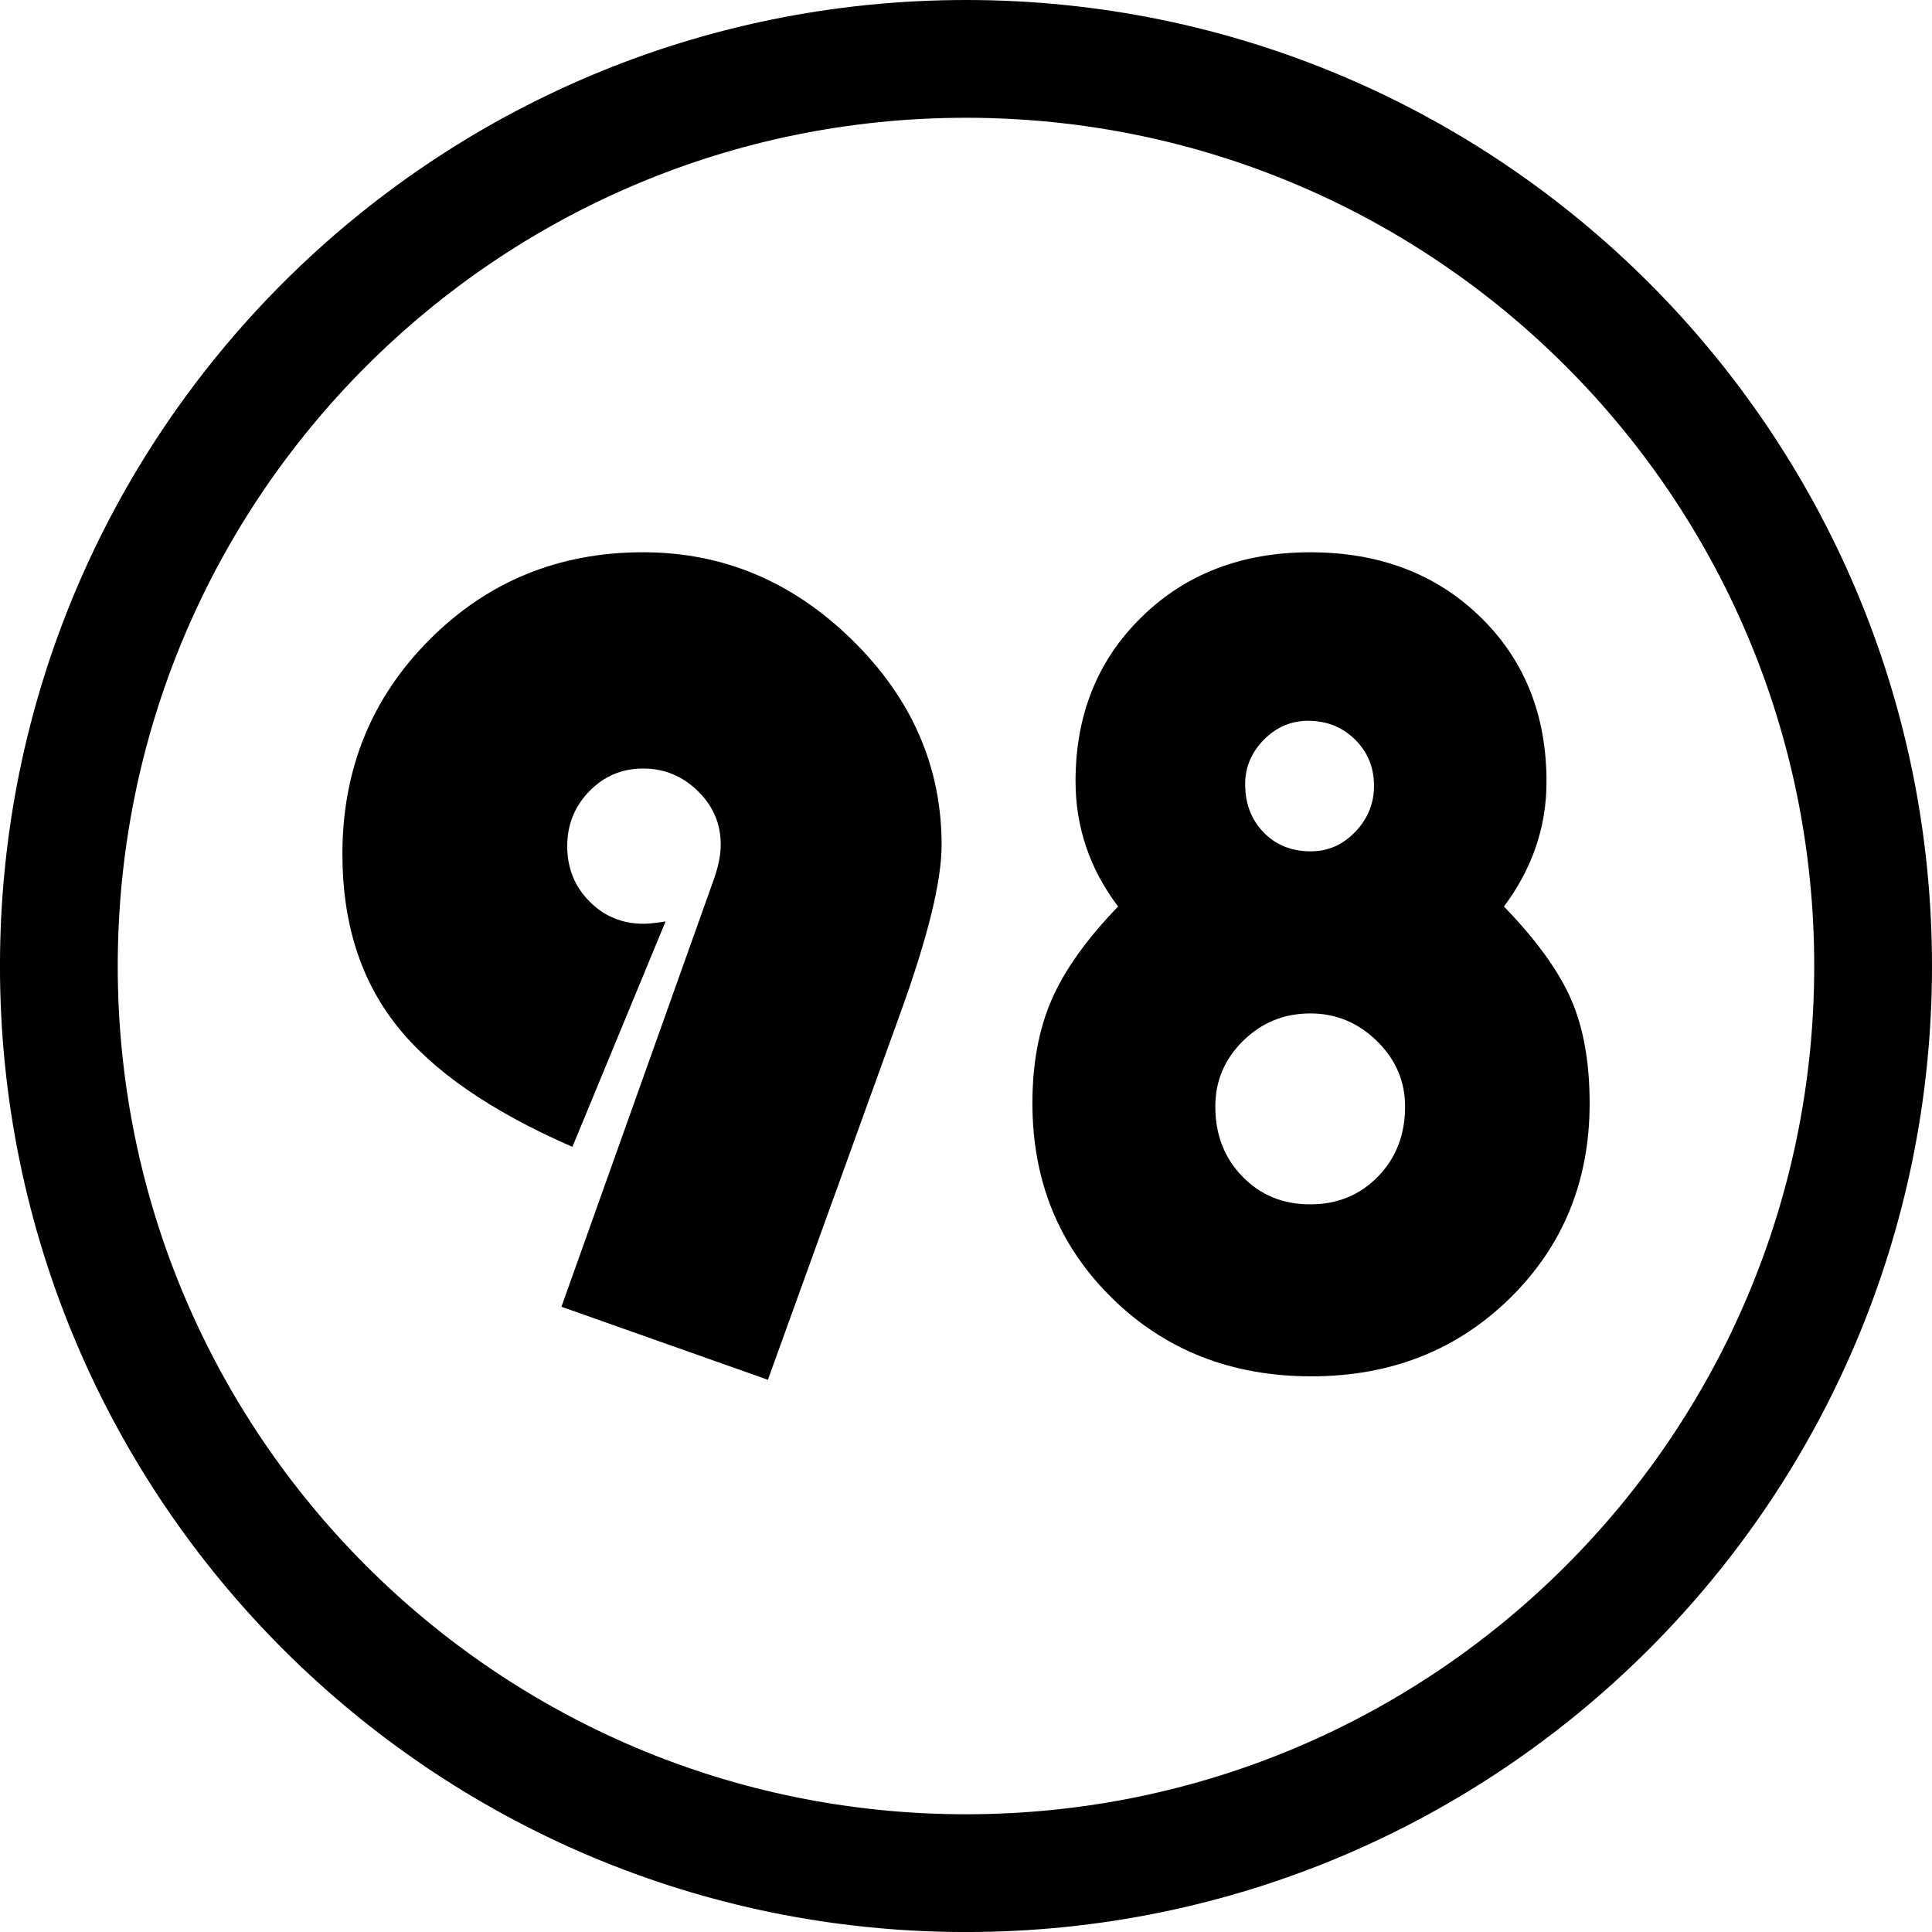 <?xml version="1.0" encoding="UTF-8" standalone="no"?>
<!-- Created with Inkscape (http://www.inkscape.org/) -->

<svg
   xmlns:dc="http://purl.org/dc/elements/1.1/"
   xmlns:cc="http://creativecommons.org/ns#"
   xmlns:rdf="http://www.w3.org/1999/02/22-rdf-syntax-ns#"
   xmlns:svg="http://www.w3.org/2000/svg"
   xmlns="http://www.w3.org/2000/svg"
   xmlns:sodipodi="http://sodipodi.sourceforge.net/DTD/sodipodi-0.dtd"
   xmlns:inkscape="http://www.inkscape.org/namespaces/inkscape"
   width="65.619"
   height="65.619"
   id="svg3866"
   version="1.1"
   inkscape:version="0.48.4 r9939"
   sodipodi:docname="JoeLogo_v1B.svg"
   inkscape:export-filename="C:\Users\Joe\Google Drive\Udacity\Chicago Files\Schinasi_PortfolioSite_v1_101015\images\JoeLogo_v1.png"
   inkscape:export-xdpi="90"
   inkscape:export-ydpi="90">
  <defs
     id="defs3868" />
  <sodipodi:namedview
     id="base"
     pagecolor="#ffffff"
     bordercolor="#666666"
     borderopacity="1.0"
     inkscape:pageopacity="0.0"
     inkscape:pageshadow="2"
     inkscape:zoom="0.98994949"
     inkscape:cx="112.20207"
     inkscape:cy="9.2438023"
     inkscape:document-units="px"
     inkscape:current-layer="layer1"
     showgrid="false"
     inkscape:window-width="1536"
     inkscape:window-height="801"
     inkscape:window-x="-8"
     inkscape:window-y="-8"
     inkscape:window-maximized="1"
     fit-margin-top="0"
     fit-margin-left="0"
     fit-margin-right="0"
     fit-margin-bottom="0" />
  <g
     inkscape:label="Layer 1"
     inkscape:groupmode="layer"
     id="layer1"
     transform="translate(-344.333,-416.695)">
    <g
       style="font-size:40px;font-style:normal;font-weight:normal;line-height:125%;letter-spacing:0px;word-spacing:0px;fill:#000000;fill-opacity:1;stroke:none;font-family:Sans"
       id="text3079">
      <path
         d="m 370.414,463.558 -7.012,-2.48 5.195,-14.57 c 0.143,-0.417 0.215,-0.794 0.215,-1.133 -1e-5,-0.703 -0.26,-1.309 -0.781,-1.816 -0.521,-0.508 -1.139,-0.762 -1.855,-0.762 -0.716,2e-5 -1.325,0.257 -1.826,0.771 -0.501,0.514 -0.752,1.136 -0.752,1.865 -10e-6,0.742 0.251,1.367 0.752,1.875 0.501,0.508 1.117,0.762 1.846,0.762 0.156,10e-6 0.404,-0.026 0.742,-0.078 l -3.164,7.656 c -2.773,-1.211 -4.769,-2.591 -5.986,-4.141 -1.217,-1.549 -1.826,-3.483 -1.826,-5.801 0,-2.878 0.986,-5.306 2.959,-7.285 1.973,-1.979 4.391,-2.969 7.256,-2.969 2.708,3e-5 5.075,0.993 7.1,2.979 2.025,1.986 3.037,4.307 3.037,6.963 -2e-5,1.237 -0.475,3.164 -1.426,5.781 z"
         style="font-family:Bauhaus 93;-inkscape-font-specification:Bauhaus 93"
         id="path3003"
         inkscape:connector-curvature="0" />
      <path
         d="m 395.414,447.484 c 1.107,1.146 1.868,2.201 2.285,3.164 0.417,0.964 0.625,2.135 0.625,3.516 -2e-5,2.643 -0.902,4.85 -2.705,6.621 -1.803,1.771 -4.053,2.656 -6.748,2.656 -2.708,0 -4.964,-0.885 -6.768,-2.656 -1.803,-1.771 -2.705,-3.978 -2.705,-6.621 0,-1.341 0.218,-2.513 0.654,-3.516 0.436,-1.003 1.188,-2.057 2.256,-3.164 -0.964,-1.276 -1.445,-2.695 -1.445,-4.258 -1e-5,-2.253 0.749,-4.111 2.246,-5.576 1.497,-1.465 3.405,-2.197 5.723,-2.197 2.344,3e-5 4.268,0.729 5.771,2.188 1.504,1.458 2.256,3.327 2.256,5.605 -2e-5,1.536 -0.482,2.949 -1.445,4.238 z m -6.641,-6.309 c -0.586,2e-5 -1.091,0.215 -1.514,0.645 -0.423,0.43 -0.635,0.931 -0.635,1.504 0,0.664 0.208,1.211 0.625,1.641 0.417,0.43 0.951,0.645 1.602,0.645 0.586,2e-5 1.09,-0.221 1.514,-0.664 0.423,-0.443 0.635,-0.964 0.635,-1.562 -1e-5,-0.625 -0.215,-1.149 -0.645,-1.572 -0.43,-0.423 -0.957,-0.635 -1.582,-0.635 z m 0.059,9.941 c -0.885,2e-5 -1.644,0.309 -2.275,0.928 -0.632,0.619 -0.947,1.364 -0.947,2.236 -1e-5,0.951 0.306,1.742 0.918,2.373 0.612,0.632 1.38,0.947 2.305,0.947 0.924,0 1.693,-0.316 2.305,-0.947 0.612,-0.631 0.918,-1.423 0.918,-2.373 -1e-5,-0.859 -0.319,-1.602 -0.957,-2.227 -0.638,-0.625 -1.393,-0.937 -2.266,-0.938 z"
         style="font-family:Bauhaus 93;-inkscape-font-specification:Bauhaus 93"
         id="path3005"
         inkscape:connector-curvature="0" />
    </g>
    <path
       transform="translate(-501.185,-301.327)"
       style="fill:none;stroke:#000000;stroke-width:4;stroke-miterlimit:4;stroke-opacity:1"
       d="m 909.137,750.832 c 0,17.016 -13.794,30.81 -30.81,30.81 -17.016,0 -30.81,-13.794 -30.81,-30.81 0,-17.016 13.794,-30.81 30.81,-30.81 17.016,0 30.81,13.794 30.81,30.81 z"
       id="path3083"
       inkscape:connector-curvature="0" />
  </g>
</svg>
